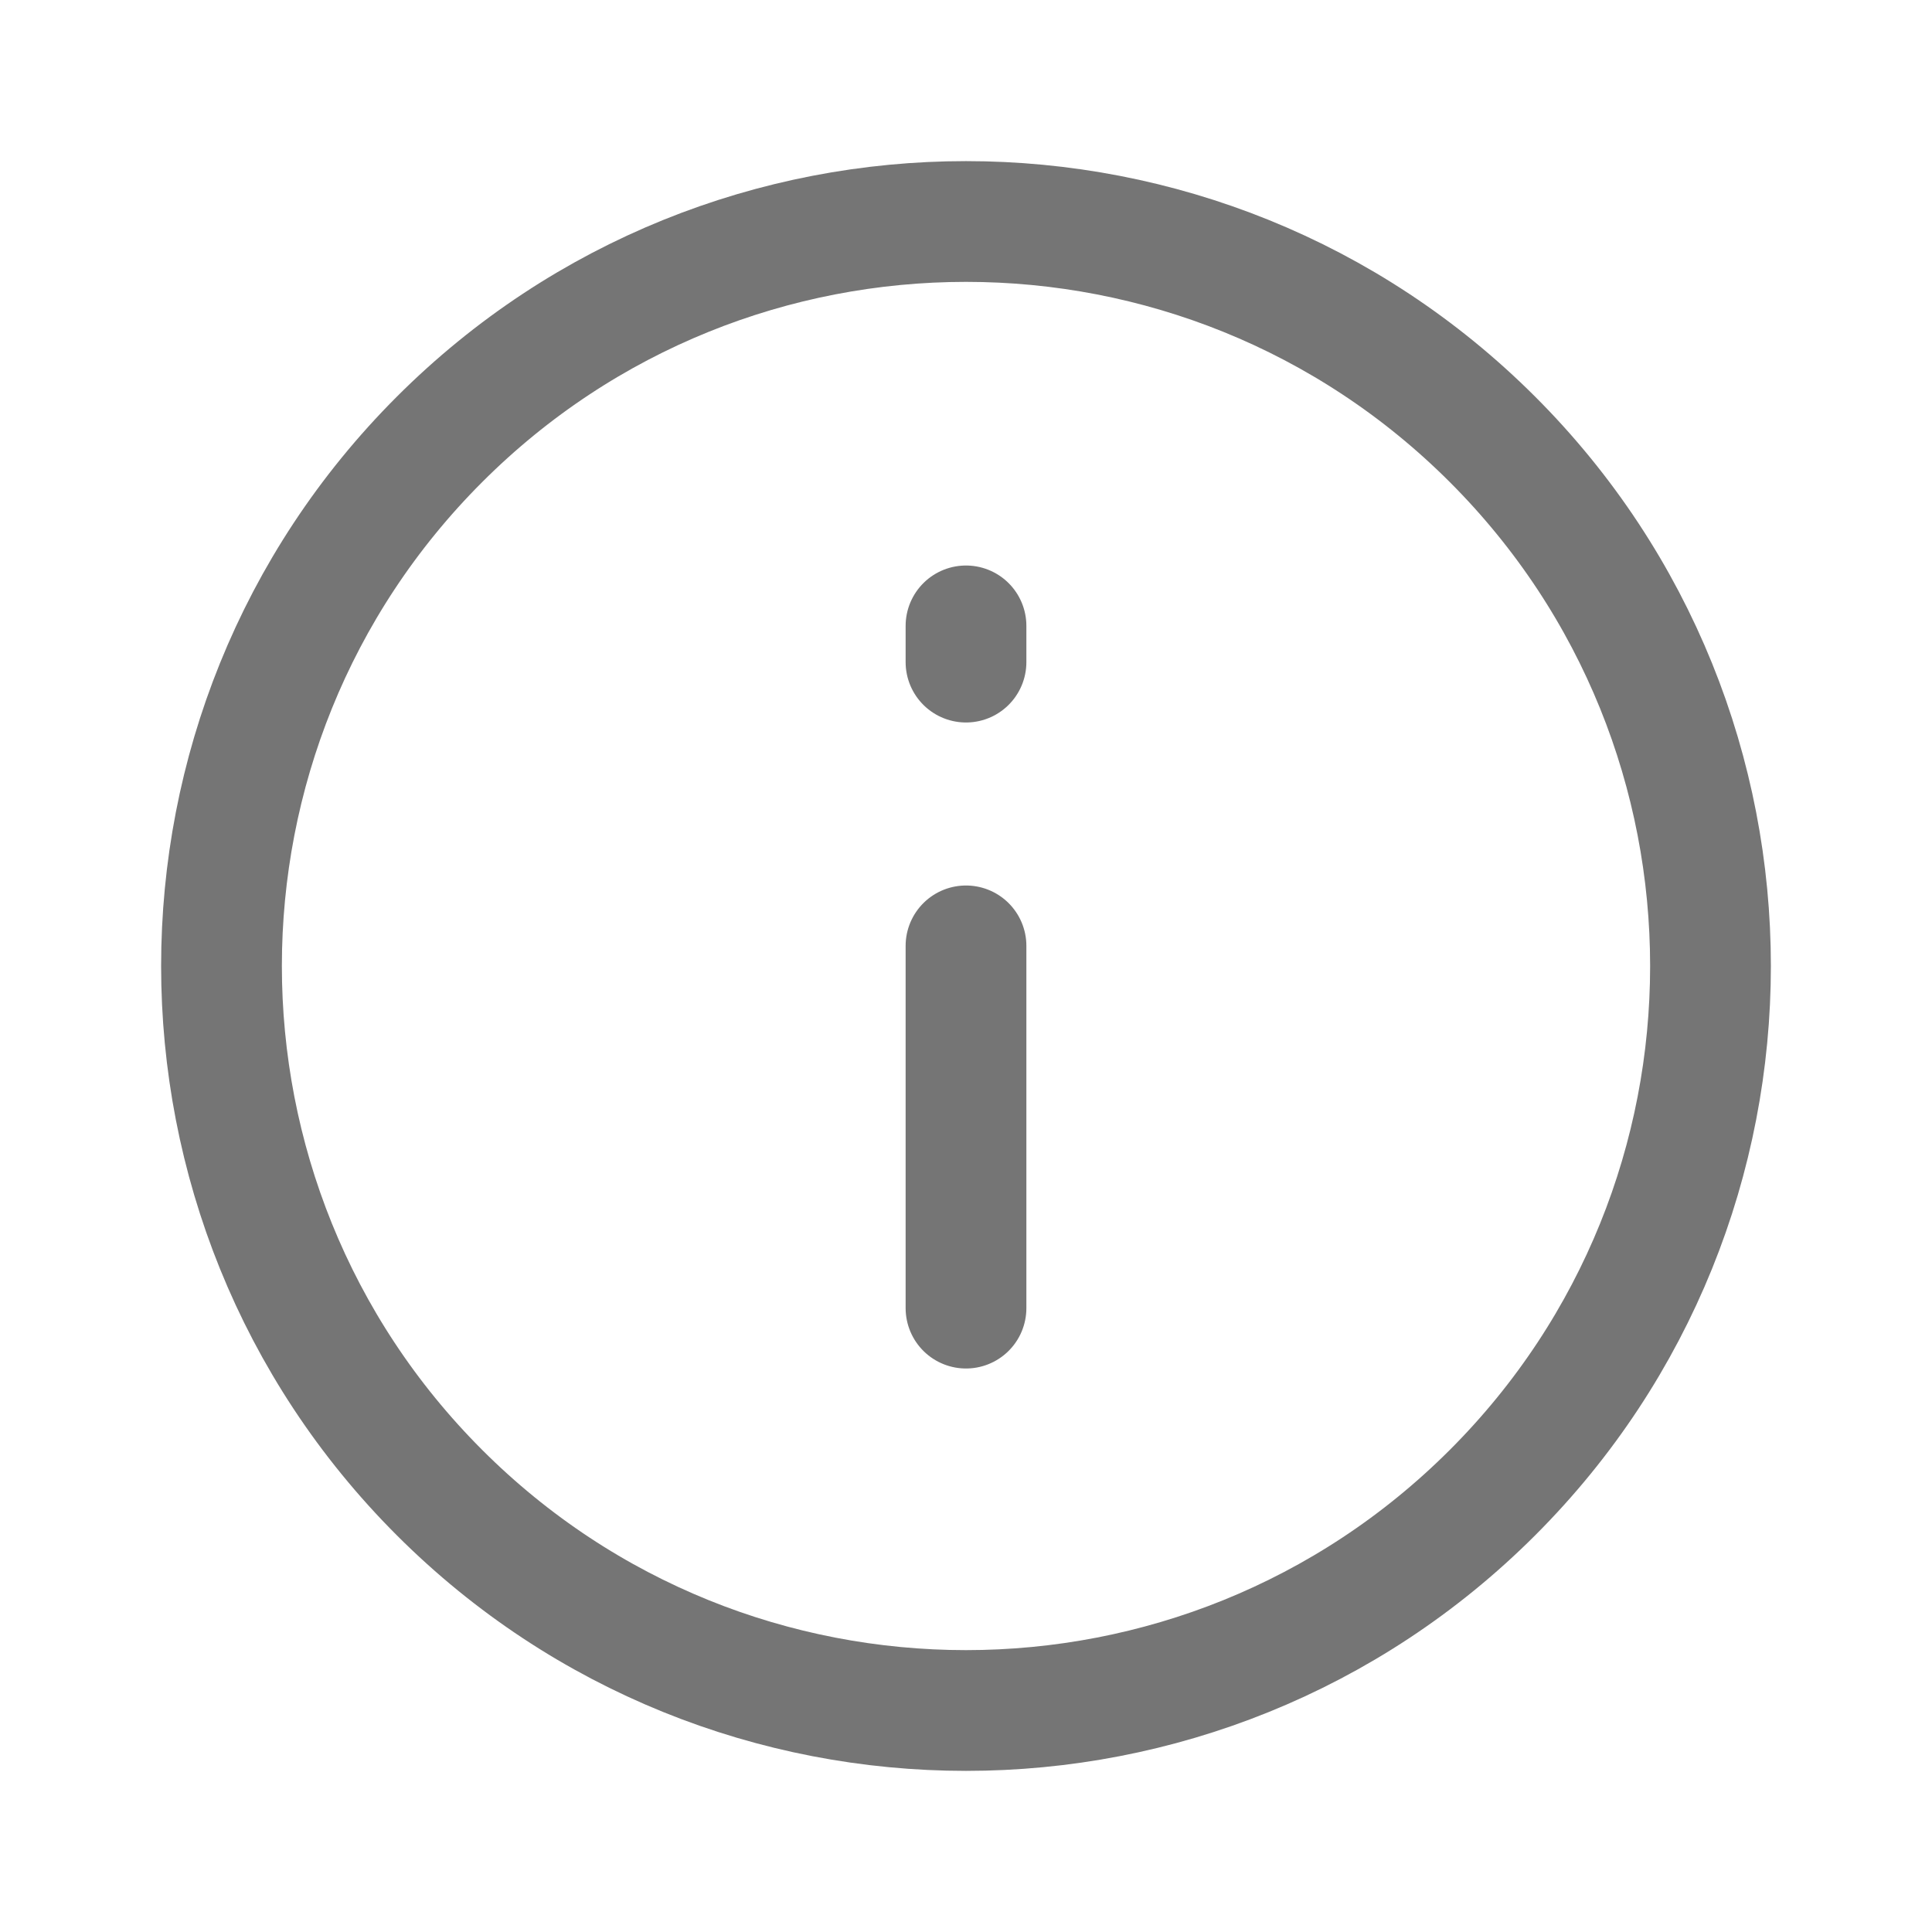 <svg xmlns="http://www.w3.org/2000/svg" fill-rule="evenodd" stroke-linecap="round" stroke-linejoin="round" stroke-miterlimit="1.5" clip-rule="evenodd" viewBox="0 0 24 24">
  <path
  fill="none" 
  stroke="#757575" 
  stroke-width="1.5" 
  d="M5.459 5.459c3.61-3.61 9.472-3.61 13.082 0 3.61
  3.61 3.61 9.472 0 13.082-3.61 3.61-9.472
  3.61-13.082 0-3.61-3.61-3.61-9.472
  0-13.082z M12 8.225v-.45.45zM12 
  16.25v-4.5 4.5z"/>
</svg>